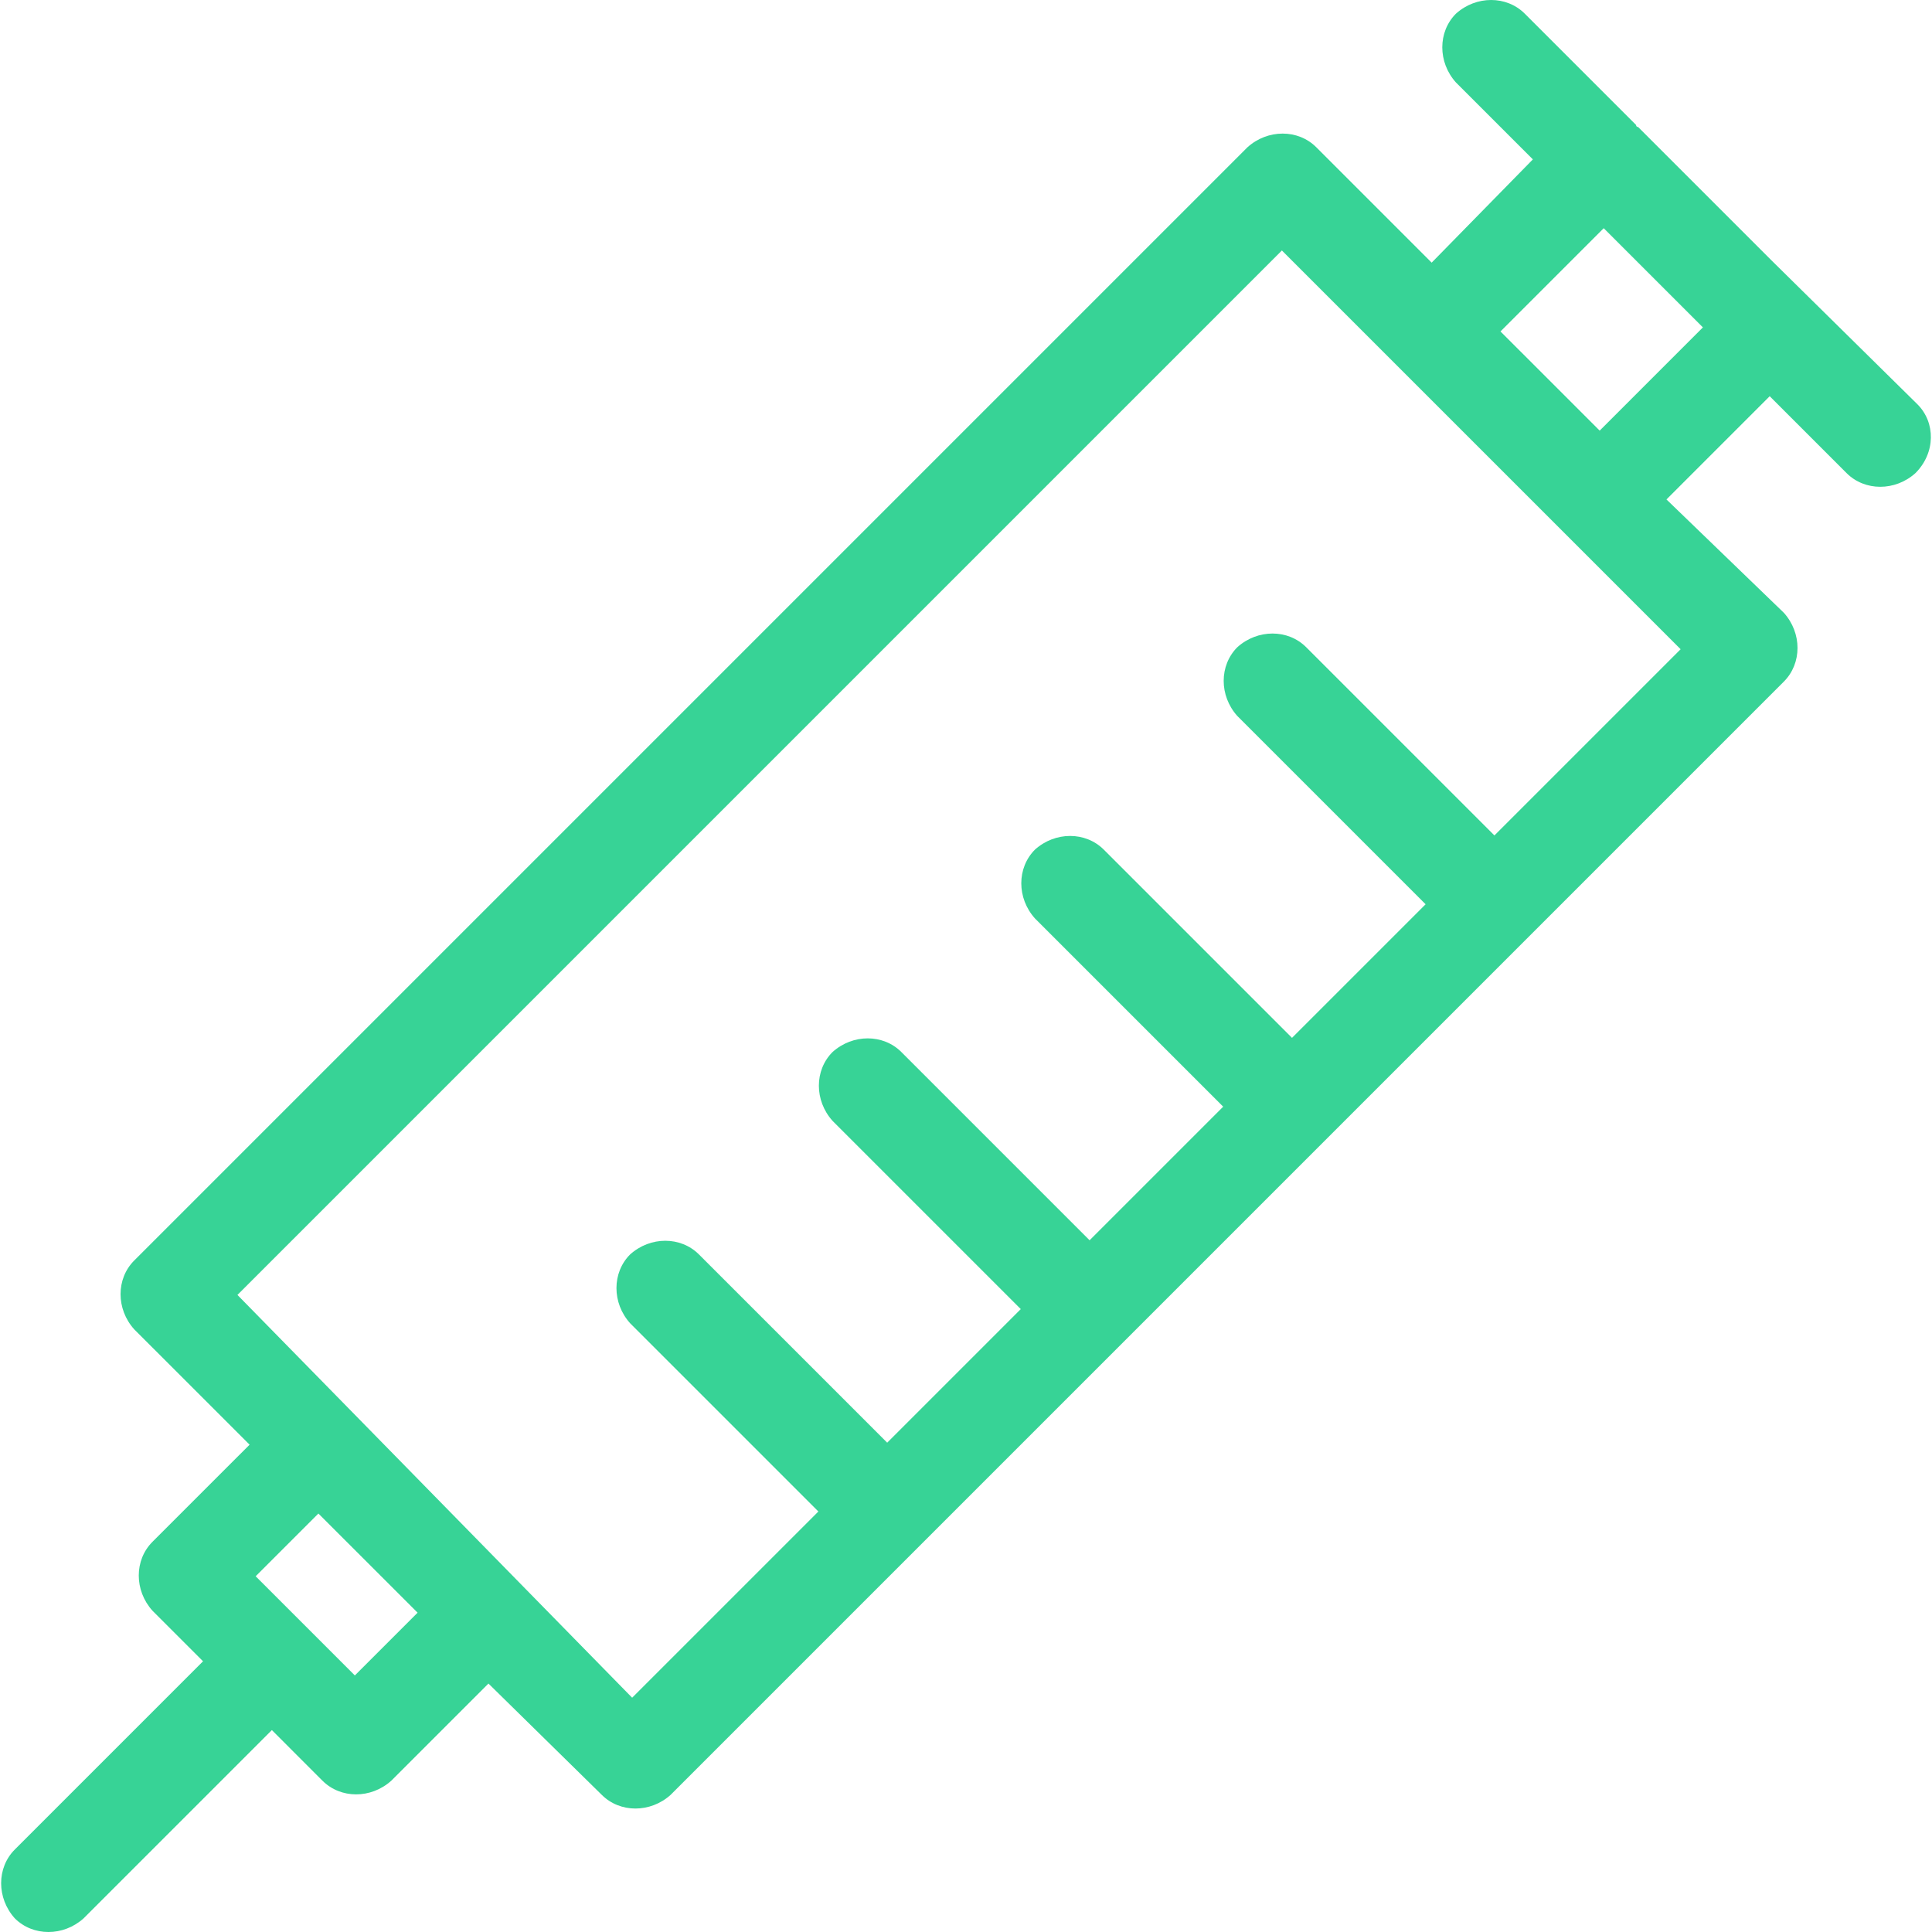 <svg width="100" height="100" viewBox="0 0 100 100" fill="none" xmlns="http://www.w3.org/2000/svg">
<g clip-path="url(#clip0)">
<path d="M99.247 20.927L91.704 13.489L84.789 6.574C84.789 6.574 84.684 6.574 84.684 6.469L78.922 0.707C77.979 -0.236 76.408 -0.236 75.36 0.707C74.417 1.65 74.417 3.222 75.36 4.269L79.341 8.25L74.103 13.594L68.131 7.622C67.188 6.679 65.617 6.679 64.569 7.622L6.947 65.244C6.004 66.186 6.004 67.758 6.947 68.806L12.919 74.777L7.89 79.806C6.947 80.749 6.947 82.321 7.89 83.368L10.509 85.987L0.766 95.731C-0.177 96.674 -0.177 98.245 0.766 99.293C1.709 100.236 3.281 100.236 4.328 99.293L14.072 89.549L16.691 92.169C17.634 93.112 19.205 93.112 20.253 92.169L25.282 87.14L31.148 92.902C32.091 93.845 33.663 93.845 34.711 92.902L92.332 35.28C93.275 34.337 93.275 32.766 92.332 31.718L86.256 25.851L91.599 20.508L95.58 24.489C96.523 25.432 98.095 25.432 99.142 24.489C100.19 23.442 100.19 21.87 99.247 20.927ZM18.367 86.721L13.233 81.587L16.481 78.34L21.615 83.473L18.367 86.721ZM86.989 33.604L77.351 43.242L67.607 33.499C66.665 32.556 65.093 32.556 64.045 33.499C63.102 34.442 63.102 36.014 64.045 37.061L73.789 46.805L66.874 53.719L57.131 43.976C56.188 43.033 54.616 43.033 53.569 43.976C52.626 44.919 52.626 46.49 53.569 47.538L63.312 57.281L56.397 64.196L46.654 54.453C45.711 53.51 44.14 53.51 43.092 54.453C42.149 55.395 42.149 56.967 43.092 58.015L52.835 67.758L45.921 74.673L36.177 64.929C35.234 63.986 33.663 63.986 32.615 64.929C31.672 65.872 31.672 67.444 32.615 68.491L42.359 78.235L32.72 87.873L12.29 67.025L66.35 12.965L72.322 18.937L81.018 27.632L86.989 33.604ZM82.799 22.289L77.665 17.156L83.008 11.812L83.113 11.917L88.142 16.946L82.799 22.289Z" fill="#37D396"/>
</g>
<defs>
<clipPath id="clip0">
<rect width="100" height="100" fill="white"/>
</clipPath>
</defs>
</svg>
